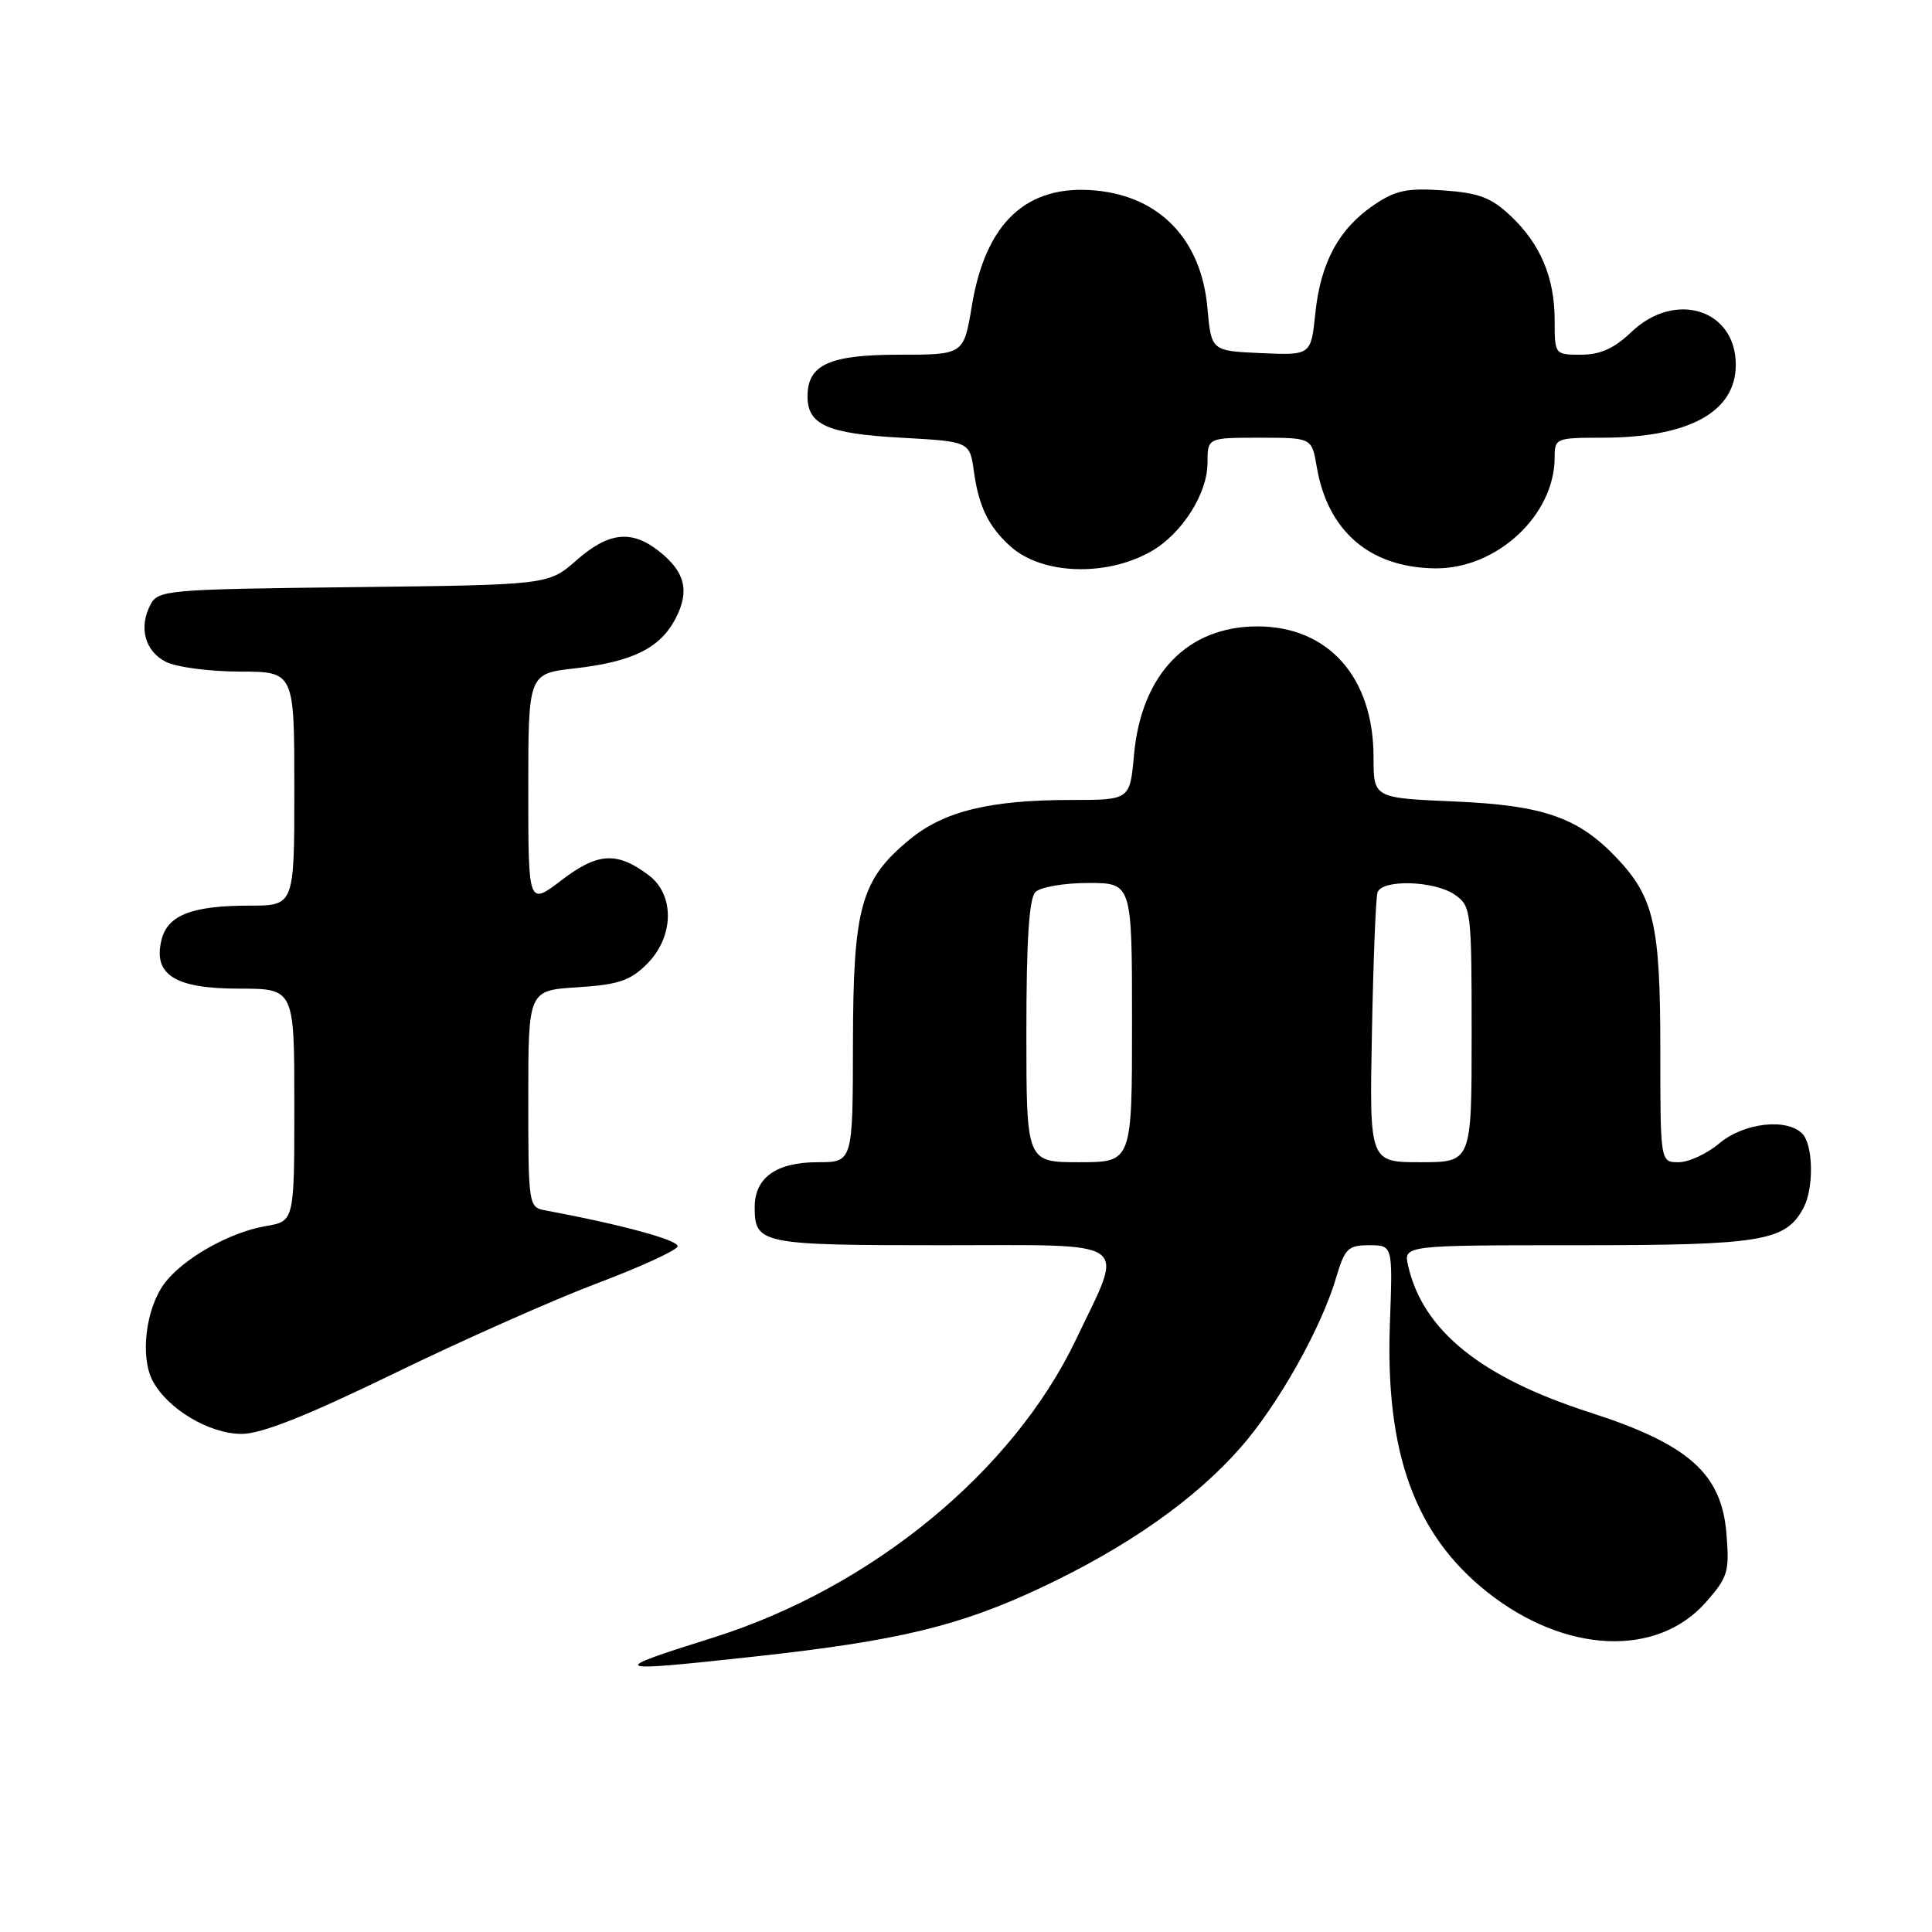 <?xml version="1.0" encoding="UTF-8" standalone="no"?>
<!DOCTYPE svg PUBLIC "-//W3C//DTD SVG 1.1//EN" "http://www.w3.org/Graphics/SVG/1.1/DTD/svg11.dtd" >
<svg xmlns="http://www.w3.org/2000/svg" xmlns:xlink="http://www.w3.org/1999/xlink" version="1.1" viewBox="0 0 256 256">
 <g >
 <path fill="currentColor"
d=" M 100.00 219.50 C 118.95 217.43 127.10 215.47 137.85 210.42 C 149.34 205.03 158.36 198.69 164.41 191.78 C 169.40 186.08 175.08 175.97 177.06 169.25 C 178.19 165.43 178.63 165.00 181.43 165.00 C 184.55 165.00 184.55 165.00 184.17 175.31 C 183.53 192.50 187.48 203.38 197.12 211.00 C 207.39 219.12 219.58 219.66 226.06 212.28 C 228.97 208.97 229.18 208.24 228.76 203.18 C 228.11 195.23 223.73 191.36 210.62 187.14 C 196.24 182.51 188.56 176.31 186.59 167.75 C 185.96 165.00 185.96 165.00 209.03 165.00 C 233.47 165.00 236.60 164.48 238.97 160.06 C 240.37 157.44 240.27 151.67 238.80 150.20 C 236.72 148.12 231.04 148.79 227.82 151.50 C 226.18 152.88 223.76 154.00 222.42 154.00 C 220.00 154.00 220.00 154.00 220.00 138.97 C 220.00 122.56 219.16 118.88 214.20 113.66 C 209.12 108.31 204.51 106.71 192.75 106.20 C 182.00 105.74 182.00 105.74 182.00 100.33 C 182.00 89.74 176.02 83.01 166.62 83.00 C 157.33 83.00 151.23 89.34 150.26 100.03 C 149.72 106.00 149.72 106.00 141.91 106.00 C 131.18 106.00 125.07 107.49 120.54 111.23 C 114.05 116.57 113.05 120.19 113.02 138.25 C 113.00 154.00 113.00 154.00 108.33 154.00 C 102.87 154.00 100.00 156.05 100.00 159.95 C 100.00 164.84 100.81 165.00 124.81 165.00 C 150.52 165.00 149.03 163.95 142.57 177.50 C 134.22 195.00 115.48 210.39 94.50 216.99 C 80.27 221.46 80.62 221.62 100.00 219.50 Z  M 52.18 182.01 C 61.22 177.61 73.31 172.24 79.03 170.08 C 84.76 167.92 89.60 165.71 89.78 165.17 C 90.05 164.36 82.53 162.30 72.25 160.38 C 70.04 159.97 70.00 159.70 70.00 145.60 C 70.00 131.23 70.00 131.23 76.53 130.82 C 81.96 130.47 83.50 129.95 85.73 127.73 C 89.32 124.14 89.43 118.59 85.97 115.98 C 81.76 112.81 79.22 112.95 74.42 116.62 C 70.00 119.99 70.00 119.99 70.00 104.62 C 70.00 89.26 70.00 89.26 76.19 88.56 C 83.82 87.69 87.50 85.87 89.53 81.93 C 91.41 78.30 90.78 75.76 87.31 73.03 C 83.67 70.16 80.64 70.50 76.37 74.25 C 72.67 77.50 72.67 77.50 46.85 77.80 C 22.18 78.08 20.97 78.18 19.95 80.10 C 18.34 83.11 19.20 86.30 22.00 87.71 C 23.38 88.40 27.76 88.98 31.75 88.99 C 39.00 89.00 39.00 89.00 39.00 104.50 C 39.00 120.00 39.00 120.00 33.07 120.00 C 25.46 120.00 22.23 121.25 21.41 124.50 C 20.24 129.15 23.16 131.00 31.65 131.00 C 39.00 131.00 39.00 131.00 39.00 146.41 C 39.00 161.82 39.00 161.82 35.23 162.46 C 30.40 163.28 24.22 166.78 21.77 170.09 C 19.31 173.41 18.54 179.78 20.23 182.97 C 22.19 186.69 27.74 190.00 32.02 190.00 C 34.64 190.00 40.63 187.62 52.18 182.01 Z  M 152.50 73.08 C 156.57 70.79 160.00 65.42 160.00 61.35 C 160.00 58.00 160.00 58.00 166.91 58.00 C 173.82 58.00 173.82 58.00 174.47 61.83 C 175.91 70.37 181.48 75.18 190.09 75.31 C 198.29 75.43 206.00 68.30 206.00 60.60 C 206.00 58.08 206.19 58.00 212.26 58.00 C 223.77 58.00 230.00 54.61 230.00 48.33 C 230.00 40.98 221.95 38.46 216.16 44.00 C 213.89 46.17 212.04 47.00 209.51 47.00 C 206.01 47.00 206.00 46.98 206.00 42.47 C 206.00 36.77 204.12 32.32 200.12 28.56 C 197.59 26.18 195.92 25.55 191.25 25.23 C 186.46 24.89 184.93 25.21 182.05 27.16 C 177.40 30.32 174.98 34.80 174.29 41.50 C 173.71 47.08 173.71 47.08 167.11 46.79 C 160.50 46.50 160.50 46.50 159.99 40.81 C 159.19 31.80 153.75 26.07 145.24 25.25 C 136.08 24.37 130.61 29.44 128.78 40.50 C 127.70 47.00 127.70 47.00 119.18 47.00 C 109.89 47.00 107.00 48.31 107.00 52.53 C 107.00 56.29 109.67 57.47 119.40 58.00 C 128.50 58.50 128.50 58.50 129.05 62.50 C 129.70 67.13 130.98 69.77 133.87 72.38 C 138.02 76.14 146.52 76.46 152.50 73.08 Z  M 136.00 136.70 C 136.00 124.58 136.36 119.04 137.20 118.20 C 137.86 117.54 141.01 117.00 144.20 117.00 C 150.00 117.00 150.00 117.00 150.00 135.50 C 150.00 154.00 150.00 154.00 143.00 154.00 C 136.00 154.00 136.00 154.00 136.00 136.70 Z  M 181.79 136.75 C 181.97 127.26 182.30 118.94 182.53 118.25 C 183.11 116.48 190.11 116.69 192.78 118.56 C 194.93 120.06 195.00 120.68 195.00 137.06 C 195.00 154.00 195.00 154.00 188.23 154.00 C 181.45 154.00 181.45 154.00 181.79 136.75 Z "/>
</g>
</svg>